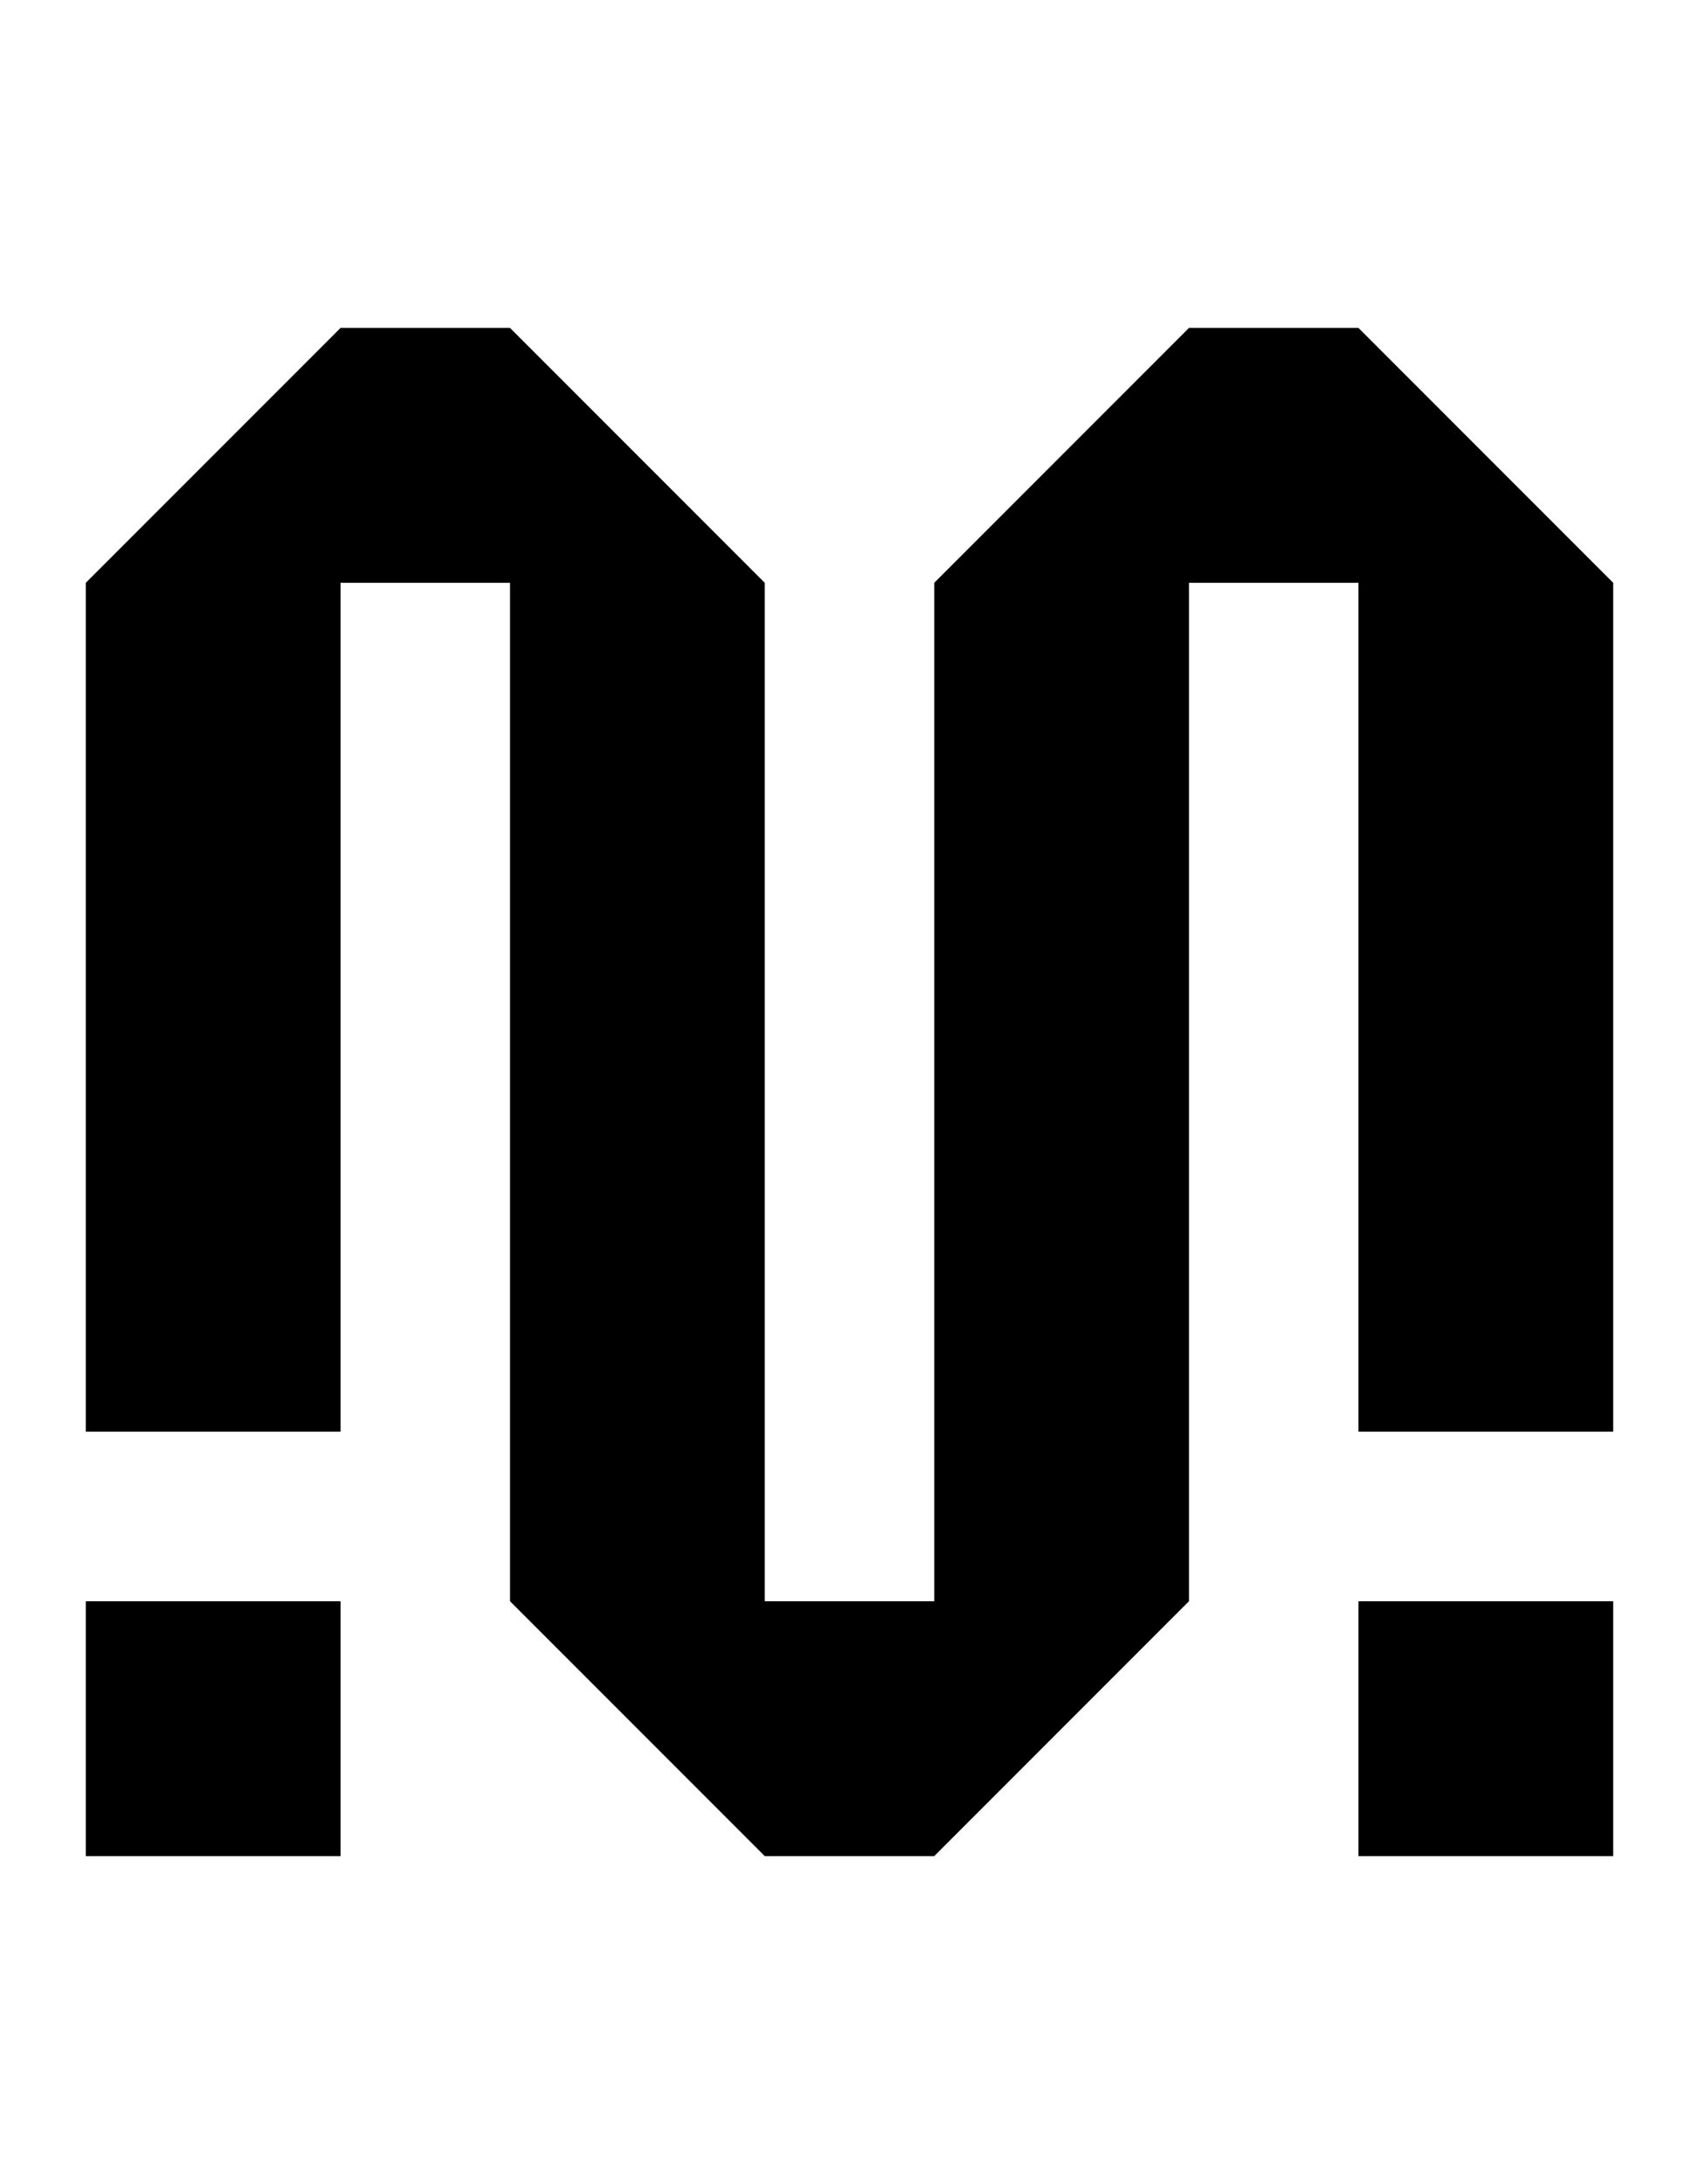 <svg xmlns="http://www.w3.org/2000/svg" viewBox="0 0 797 1024">
  <path d="M40.25 750.75h119.5v119.5H40.25zm597 0h119.5v119.5h-119.5zm-597-79.5v-398l119.5-119.5h79.5l119.5 119.5v477.5h79.5v-477.5l119.5-119.5h79.5l119.5 119.5v398h-119.5v-398h-79.5v477.5l-119.5 119.5h-79.5l-119.5-119.5v-477.5h-79.5v398z"/>
</svg>

